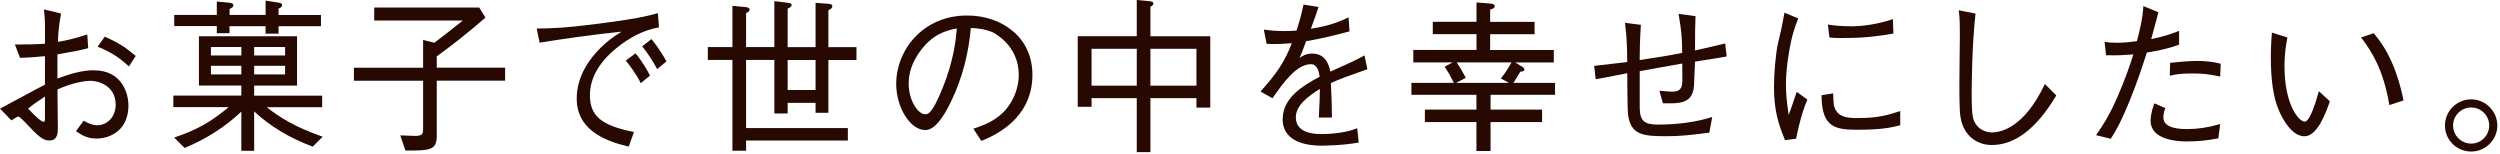 <svg width="421" height="26" viewBox="0 0 421 26" fill="none" xmlns="http://www.w3.org/2000/svg">
<g clip-path="url(#clip0_1714_34899)">
<path d="M17.71 6.21L17.64 6.18L16.43 7.86L16.55 7.91C18.89 8.85 20.27 9.87 21.62 11.11L21.71 11.19L22.86 9.42L22.79 9.36C21.05 7.9 19.77 7.11 17.73 6.21H17.71Z" fill="#280901"/>
<path d="M15.87 11.83C13.72 11.83 11.71 12.48 9.67 13.22V9.16L10.1 9.08C12.53 8.65 13.64 8.45 14.77 8.13L14.85 8.11L14.7 5.8L14.58 5.84C12.82 6.4 11.52 6.76 9.76 7.05C9.79 5.87 9.86 4.59 10.26 2.37L10.28 2.28L7.42 1.58V1.72C7.6 3.58 7.6 3.97 7.57 7.36C5.67 7.49 4.59 7.49 2.66 7.49H2.51L3.34 9.67L3.37 9.73H3.44C4.59 9.73 6.37 9.57 7.57 9.46V14.25C6.95 14.56 5.28 15.46 3.65 16.34C2.12 17.16 0.68 17.94 0.12 18.23L0 18.29L1.86 20.21L1.92 20.27L1.99 20.23C2.85 19.68 2.95 19.63 3.08 19.63C3.21 19.63 3.62 19.92 4.88 21.27L4.94 21.33C6.79 23.32 7.48 23.66 8.32 23.66C9.74 23.66 9.74 22.34 9.74 21.46C9.74 21.01 9.73 19.69 9.71 18.35C9.7 17.01 9.68 15.62 9.68 15.06C12.06 13.99 14.15 13.61 15.24 13.61C16.42 13.61 19.48 14.33 19.48 17.63C19.48 19.6 18.14 21.09 16.36 21.09C15.56 21.09 14.92 20.78 14.17 20.37L14.09 20.33L12.8 22.08L12.88 22.14C13.69 22.7 14.62 23.33 16.24 23.33C17.57 23.33 18.88 22.88 19.82 22.1C21 21.12 21.63 19.62 21.63 17.77C21.63 15.57 20.42 11.85 15.87 11.85V11.83ZM7.57 16.26V19.63C7.57 20.42 7.55 20.51 7.33 20.51C6.92 20.51 5.69 19.33 4.73 18.29C5.31 17.79 6.24 17.12 7.57 16.25V16.26Z" fill="#280901"/>
<path d="M36.49 5.59H38.65V4.41H44.72V5.67H46.91V4.41H54.05V2.53H46.91V1.44C47.18 1.33 47.5 1.19 47.5 0.87C47.5 0.55 47.17 0.48 46.83 0.43L44.73 0.1V2.52H38.66V1.53L38.73 1.49C39.1 1.28 39.31 1.17 39.31 0.88C39.31 0.75 39.23 0.52 38.72 0.47L36.51 0.26V2.51H29.34V4.39H36.51V5.57L36.49 5.59Z" fill="#280901"/>
<path d="M44.89 18.05H54.25V16.11H42.8V14.41H50.02V6.11H33.5V14.4H40.64V16.1H29.19V18.04H38.51C35.5 20.55 33.11 21.89 29.48 23.11L29.33 23.16L31.09 24.92L31.15 24.89C34.8 23.37 38 21.31 40.64 18.79V25.4H42.8V18.76C45.43 21.23 48.82 23.27 52.61 24.67L52.67 24.69L54.34 23.02L54.19 22.97C49.67 21.37 47.17 19.83 44.9 18.04L44.89 18.05ZM35.52 9.34V7.92H40.64V9.34H35.52ZM35.52 12.53V11.08H40.64V12.53H35.52ZM42.8 9.34V7.92H48.01V9.34H42.8ZM42.8 12.53V11.08H48.01V12.53H42.8Z" fill="#280901"/>
<path d="M73.55 9.49C76.31 7.47 78.63 5.67 81.69 3.02L81.75 2.96L80.7 1.27H63.02V3.46H77.93L77.2 4.04C75.87 5.1 74.72 6.01 73.15 7.2L71.25 6.73V11.41H59.6V13.6H71.25V21.7C71.25 22.36 71.25 22.89 69.98 22.89C69.96 22.89 69.75 22.89 69.45 22.87C68.73 22.84 67.64 22.8 67.54 22.8H67.4L68.28 25.35H68.35C72.34 25.35 73.55 25.35 73.55 22.87V13.59H85.06V11.4H73.55V9.48V9.49Z" fill="#280901"/>
<path d="M109.76 6.66L109.7 6.58L108.14 7.8L108.21 7.88C108.86 8.67 109.98 10.32 110.61 11.53L110.67 11.64L112.23 10.33L112.19 10.26C111.68 9.33 110.78 7.89 109.77 6.66H109.76Z" fill="#280901"/>
<path d="M99.34 16.01C99.34 13.23 100.85 10.53 103.7 8.19C106.05 6.25 108.46 5.05 110.88 4.63L110.97 4.61L110.79 2.22L110.67 2.25C108.64 2.8 107.18 3.15 101.02 3.96C94.91 4.75 92.87 4.77 90.5 4.8H90.38L90.85 7.1L90.87 7.19L90.97 7.17C94.09 6.65 100.48 5.74 104.68 5.33C103.21 6.24 102.26 6.94 101.1 8.09C99.29 9.88 97.12 12.81 97.12 16.62C97.12 22.5 103.18 24.02 105.77 24.66L105.88 24.69L106.76 22.23L106.65 22.21C101.25 21.13 99.34 19.51 99.34 16.01Z" fill="#280901"/>
<path d="M107.08 9.06L107.02 8.99L105.38 10.2L105.45 10.28C105.84 10.76 107.15 12.46 107.85 13.9L107.9 14.01L109.46 12.73L109.42 12.66C109.18 12.18 108.3 10.51 107.08 9.06Z" fill="#280901"/>
<path d="M139.5 1.74L139.53 1.72C139.8 1.57 140.17 1.37 140.17 1.06C140.17 0.7 139.73 0.66 139.44 0.63L137.34 0.48V7.94H132.64V1.46C133.17 1.2 133.31 1.07 133.31 0.84C133.31 0.55 133.05 0.52 132.61 0.46L130.4 0.19V7.93H125.64V2.2C126.12 2.02 126.23 1.81 126.23 1.65C126.23 1.27 125.79 1.22 125.53 1.19L123.34 0.98V7.93H119.2V10.09H123.34V25.38H125.64V23.67H142.78V21.57H125.64V10.09H130.4V19.11H132.64V17.32H137.34V19H139.5V10.1H144.23V7.94H139.5V1.74ZM137.34 10.1V15.16H132.64V10.1H137.34Z" fill="#280901"/>
<path d="M170.58 5.26C168.58 3.55 165.84 2.61 162.86 2.61C155.38 2.61 150.92 8.47 150.92 14.13C150.92 18.13 153.3 21.9 155.81 21.9C157.21 21.9 158.66 20.27 160.24 16.92C162.01 13.23 163.1 9.12 163.49 4.71C164.92 4.75 166.23 5.01 167.19 5.45C167.37 5.54 171.56 7.6 171.56 12.61C171.56 15.22 170.28 17.93 168.29 19.5C166.8 20.7 165.22 21.24 164.17 21.59L163.91 21.68L165.26 23.73L165.34 23.7C169.23 22.14 173.86 18.96 173.86 12.6C173.86 9.62 172.73 7.07 170.58 5.24V5.26ZM161.13 4.79C160.99 6.46 160.65 10.14 158.74 14.82C156.95 19.24 156.28 19.24 155.75 19.24C154.68 19.24 153.02 17.02 153.02 14.08C153.02 12.2 153.65 10.42 154.93 8.65C157 5.81 159.21 5.15 161.12 4.79H161.13Z" fill="#280901"/>
<path d="M193.73 1.13C193.96 1.03 194.23 0.87 194.23 0.61C194.23 0.26 193.86 0.23 193.5 0.2L191.43 -0.01V6.1H181.49V17.98H183.82V16.52H191.43V25.62H193.73V16.52H201.48V18.12H203.81V6.11H193.73V1.13ZM201.48 8.22V14.43H193.73V8.22H201.48ZM191.43 8.22V14.43H183.82V8.22H191.43Z" fill="#280901"/>
<path d="M229.65 9.4C228.06 10.26 227.43 10.55 224.03 12.06C223.82 11.07 223.32 9.02 220.96 9.02C219.96 9.02 219.27 9.43 218.84 9.78C219.09 9.23 219.33 8.63 219.95 6.94C222.06 6.57 223.7 6.23 227.18 5.3L227.26 5.28L227.11 3.07V2.92L226.97 2.98C225.87 3.5 224.21 4.29 220.75 4.85C220.95 4.28 221.12 3.81 221.27 3.41C221.59 2.52 221.8 1.94 222.01 1.28L222.04 1.17L219.51 0.77L219.49 0.86C219.29 1.82 219.06 2.88 218.34 5.15C218.23 5.15 218.12 5.16 218.01 5.17C217.55 5.2 217.02 5.23 216.21 5.23C214.7 5.23 213.88 5.12 213.01 5.01L212.83 4.99L213.28 7.31L213.3 7.39H213.49C214.26 7.42 215.32 7.46 217.54 7.27C216.38 10.29 215.15 12.19 212.35 15.32L212.27 15.41L214.28 16.55L214.33 16.48C216 14.09 218.28 10.81 220.77 10.81C221.88 10.81 222.11 12.15 222.23 12.92C219.2 14.53 216 16.55 216 20.09C216 24.1 220.5 24.53 222.43 24.53C222.78 24.53 225.91 24.52 228.72 24.02L228.81 24L228.56 21.59L228.44 21.64C226.29 22.49 223.5 22.58 222.4 22.58C220.84 22.58 218.22 22.21 218.22 19.77C218.22 17.73 220.28 16.22 222.27 14.97C222.27 15.23 222.26 15.47 222.25 15.72C222.24 16.34 222.23 16.93 222.19 17.7C222.19 17.93 222.17 18.22 222.15 18.49C222.13 19.02 222.1 19.52 222.1 19.69V19.79H224.29V19.22C224.26 17.43 224.25 16.6 224.12 13.98C225.85 13.22 226.64 12.94 229.81 11.82L230.27 11.66L229.78 9.32L229.66 9.38L229.65 9.4Z" fill="#280901"/>
<path d="M256.05 12.06C256.32 12.06 256.51 12.02 256.62 11.92C256.68 11.86 256.71 11.79 256.71 11.71C256.71 11.62 256.67 11.45 256.38 11.26L255.15 10.52H261.66V8.42H250.94V5.76H258.42V3.68H250.94V1.61C251.38 1.49 251.7 1.38 251.7 1.03C251.7 0.68 251.27 0.63 251.03 0.6L248.64 0.41V3.67H241.28V5.75H248.64V8.41H238V10.51H244.62L243.27 11.24L243.33 11.33C243.96 12.27 244.22 12.74 244.83 13.95H237.68V15.97H248.63V18.46H239.95V20.56H248.63V25.43H251.01V20.56H259.69V18.46H251.01V15.97H261.87V13.95H254.87C255.33 13.23 255.72 12.59 256.03 12.05L256.05 12.06ZM246.83 13.12L246.79 13.03C246.36 12.17 245.81 11.24 245.3 10.51H254.54C253.77 11.85 253.34 12.47 252.81 13.12L252.73 13.21L254.11 13.95H245.21L246.83 13.11V13.12Z" fill="#280901"/>
<path d="M289.38 7.59C288.08 7.89 286.16 8.33 285.44 8.5C285.44 5.48 285.47 4.34 285.52 2.81V2.72L282.67 2.33L282.69 2.46C283.14 5.23 283.25 5.91 283.28 8.91C281.05 9.35 278.7 9.74 276.12 10.11C276.12 9.1 276.15 6.73 276.32 4.27V4.18L273.64 3.84L273.66 3.97C273.98 6.29 274.02 8.64 274.02 10.45C273.56 10.51 272.6 10.62 271.59 10.73C270.38 10.87 269.14 11.01 268.56 11.08H268.46L268.71 13.34L268.82 13.32C269.04 13.28 269.19 13.25 269.32 13.23C269.56 13.19 269.74 13.16 270.2 13.07C270.78 12.97 271.14 12.9 271.71 12.78C272.22 12.68 272.89 12.55 274.03 12.33C274.03 13.46 274.06 18.62 274.17 19.33C274.62 22.78 276.8 22.94 280.63 22.94C282.89 22.94 284.46 22.77 287.78 22.35H287.85L288.34 19.7L288.18 19.75C285.57 20.56 282.54 20.98 279.17 20.98C276.87 20.98 276.16 20.32 276.13 18.17V11.98C276.69 11.88 278.04 11.64 279.47 11.38C281.01 11.11 282.6 10.83 283.29 10.7C283.29 10.97 283.29 11.48 283.3 12C283.3 12.63 283.31 13.27 283.31 13.49V13.54C283.28 14.43 283.25 15.43 281.62 15.43C281.36 15.43 280.3 15.38 279.59 15.29L279.44 15.27L280.01 17.32L280.05 17.39H280.12C282.77 17.45 285.07 17.5 285.27 14.41C285.27 14.34 285.4 11.19 285.44 10.38C288.12 9.95 288.73 9.85 289.2 9.78L289.4 9.75C289.77 9.68 289.99 9.64 290.22 9.61C290.36 9.59 290.51 9.56 290.68 9.53L290.77 9.51L290.52 7.32L289.38 7.58V7.59Z" fill="#280901"/>
<path d="M312.92 19.89C311.01 19.89 309.26 19.72 308.82 17.67C308.77 17.43 308.71 16.13 308.71 15.84V15.72L306.75 16.03V16.12C306.78 21.46 309.06 21.85 312.81 21.85C316.93 21.85 318.52 21.46 319.92 21.12L320 21.1V18.7L319.87 18.74C317.93 19.39 316.18 19.88 312.93 19.88L312.92 19.89Z" fill="#280901"/>
<path d="M308.15 6.31C308.57 6.37 308.86 6.4 309.56 6.4C312.41 6.4 314.47 6.4 318.76 5.67H318.85L318.76 3.22L318.63 3.26C315.95 4.18 313.16 4.43 311.94 4.43C309.76 4.43 308.63 4.26 307.95 4.15L307.82 4.13L308.07 6.3H308.15V6.31Z" fill="#280901"/>
<path d="M302.52 15.59C301.78 17.83 301.51 18.6 301.21 19.36C301.19 19.21 301.17 19.08 301.15 18.9C301.13 18.74 301.1 18.53 301.06 18.24C300.9 17.03 300.75 15.81 300.75 14.25C300.75 12.69 300.92 10.83 301.28 8.72C301.79 5.74 302.3 4.45 302.79 3.2L302.83 3.11L300.5 2.13L300.48 2.25C300.45 2.4 300.43 2.52 300.39 2.74L300.17 3.9C300.06 4.53 300 4.82 299.39 7.4C299.04 8.98 298.74 12.28 298.74 14.62C298.74 18.38 299.38 20.65 300.57 23.53L300.6 23.6L302.48 23.36V23.29C303.24 19.59 303.87 17.9 304.34 16.84L304.37 16.77L302.57 15.47L302.53 15.6L302.52 15.59Z" fill="#280901"/>
<path d="M344.3 14.26C340.85 21.51 336.95 22.3 335.43 22.3C335.07 22.3 333.24 22.21 332.44 20.37C332.29 20.04 332.03 19.48 332.03 16.02C332.03 14.69 332.06 7.77 332.67 2.37V2.28L329.85 1.73L329.87 1.87C330.04 3.12 330.04 4.55 330.04 5.81C330.04 6.38 330.02 8 330 9.71C329.98 11.49 329.96 13.33 329.96 14.01C329.96 18.66 330.02 19.55 330.41 20.82C330.93 22.48 332.55 24.42 335.43 24.42C339.31 24.42 342.93 21.66 346.19 16.22L346.28 16.07L344.36 14.15L344.3 14.28V14.26Z" fill="#280901"/>
<path d="M370 10.26C368.75 10.26 366.64 10.44 365.54 10.57H365.45L365.39 12.76L365.6 12.71C366.29 12.55 367.07 12.37 369.19 12.37C371.04 12.37 371.99 12.5 373.76 12.87L373.88 12.89L373.97 10.73L373.89 10.71C372.68 10.41 371.4 10.26 370 10.26Z" fill="#280901"/>
<path d="M368.34 21.74C365.67 21.74 364.32 21.09 364.32 19.8C364.32 19.06 364.47 18.65 364.62 18.3L364.66 18.21L362.79 17.4L362.75 17.5C362.23 18.95 362.16 19.9 362.16 20.33C362.16 23.48 366.42 23.82 368.25 23.82C370.08 23.82 371.75 23.65 373.5 23.31H373.57L373.88 20.89L373.73 20.93C371.85 21.47 370.03 21.74 368.33 21.74H368.34Z" fill="#280901"/>
<path d="M366.96 7.52V5.2L366.82 5.25C365.78 5.66 364.58 6.11 362.26 6.58L362.59 5.37C363.01 3.83 363.16 3.31 363.45 2.14L363.47 2.06L360.93 1.02V1.16C360.84 3.17 360.21 5.59 359.85 6.93C358.79 7.07 357.8 7.2 356.51 7.2C355.44 7.2 355.05 7.15 354.54 7.06L354.41 7.04L354.66 9.3H354.75C356.47 9.36 357.72 9.28 359.26 9.17C358.66 11.01 357.91 13.3 356.54 16.41C355.09 19.69 354.09 21.14 353.12 22.54L352.97 22.76L355.45 23.37L355.49 23.31C356.42 21.84 357.13 20.62 358.58 17.11C359.99 13.63 360.88 10.87 361.53 8.85C362.65 8.67 364.89 8.29 366.89 7.54L366.95 7.52H366.96Z" fill="#280901"/>
<path d="M399.75 5.64L399.71 5.59L397.61 6.3L397.69 6.41C399.41 8.7 401.33 11.65 402.35 17.59L402.37 17.7L404.75 16.91L404.73 16.82C404.36 15.03 403.23 9.58 399.75 5.63V5.64Z" fill="#280901"/>
<path d="M390.45 15.51C389.53 18.81 388.75 20.48 388.11 20.48C387.14 20.48 384.71 17.7 384.71 11.14C384.71 8.92 385 7.38 385.16 6.55L385.2 6.31L382.59 5.49L382.56 5.84C382.5 6.66 382.41 7.89 382.41 9.66C382.41 13.43 382.82 16.26 383.65 18.32C383.67 18.37 385.41 22.95 388.06 22.95C390.26 22.95 391.66 19.01 392.33 17.12L392.35 17.06L390.5 15.36L390.46 15.52L390.45 15.51Z" fill="#280901"/>
<path d="M416.14 16.73C413.71 16.73 411.73 18.71 411.73 21.14C411.73 23.57 413.71 25.52 416.14 25.52C418.57 25.52 420.55 23.55 420.55 21.14C420.55 18.73 418.57 16.73 416.14 16.73ZM416.14 24.18C414.47 24.18 413.1 22.82 413.1 21.14C413.1 19.46 414.46 18.1 416.14 18.1C417.82 18.1 419.18 19.46 419.18 21.14C419.18 22.82 417.82 24.18 416.14 24.18Z" fill="#280901"/>
</g>
<defs>
<clipPath id="clip0_1714_34899">
<rect width="420.55" height="25.63" fill="white"/>
</clipPath>
</defs>
</svg>
